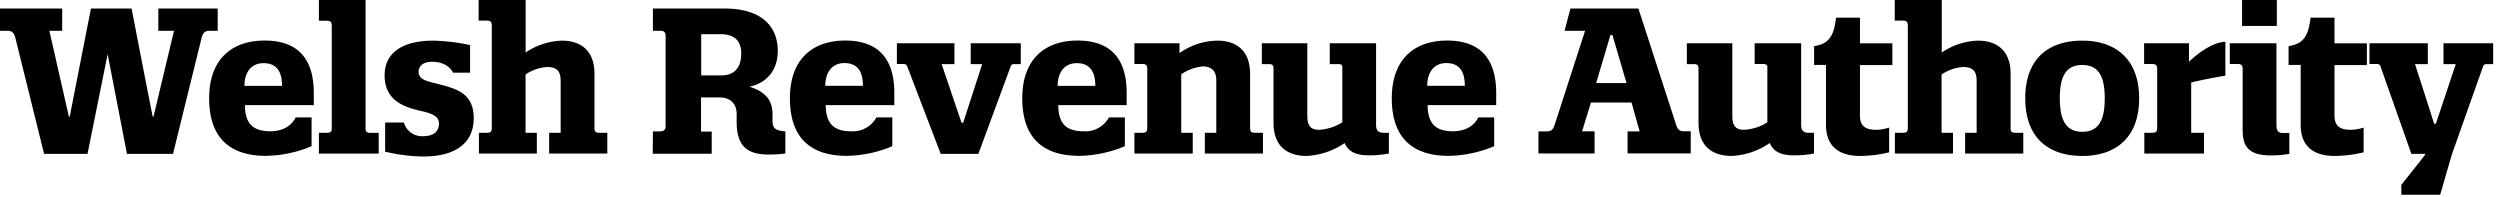 <?xml version="1.0" encoding="UTF-8"?>
<svg width="585" height="46" xmlns="http://www.w3.org/2000/svg">
  <g fill="currentColor" fill-rule="nonzero">
    <path d="M40.49 36H29.71l-4.52-23.33L20.48 36H10.31L3.58 8.8c-.24-.89-.66-1.6-1.74-1.6H0V2h14.55v5.2h-3l4.57 20.11h.19L21.28 2h9.51c1.65 8.43 3.25 16.86 4.94 25.29h.19l4.8-20.09h-3.67V2h13.89v5.2h-2c-1.09 0-1.51.71-1.75 1.6L40.49 36zM48.94 23c0-9.08 5.23-13.51 13-13.51 9.09 0 11.49 5.84 11.49 12.29v2.82H57.32c0 4.33 1.89 6.12 5.94 6.12 1.83 0 4.61-.56 5.93-3.25h3.72v6.74a28.802 28.802 0 01-10.6 2.26c-8.47.02-13.37-4.17-13.37-13.47zM66 20.1c0-2.68-.8-5.32-4.33-5.32-3.11 0-4.47 2.45-4.47 5.32H66zM76.45 4.85h-1.83V0h10.92v30.09c0 .79.42 1 1.08 1h2v4.85h-14v-4.87h1.83c.71 0 1.18-.14 1.18-.94V6c0-.91-.38-1.15-1.18-1.15zM110 10.55V17h-4c-.94-1.84-2.88-2.54-4.9-2.54-2.31 0-3.15 1.17-3.15 2.35 0 2.07 2.54 2.26 5.17 3 3.72 1 7.73 2.07 7.73 7.81 0 6.45-5.09 9-11.73 9a40.24 40.24 0 01-9-1.13v-6.82h4.38a4.42 4.42 0 004.5 3.2c2 0 3.72-.75 3.72-3 0-1.88-2.16-2.45-4.61-3C94.38 25 90 23.4 90 17.65s4.84-8.14 11.39-8.14c2.897.071 5.78.42 8.61 1.04zM140.27 31.07h1.84v4.85H128.5v-4.85h2.69V18.88c0-2.35-1-3.2-3.21-3.2a10.49 10.49 0 00-5 1.74v13.65h2.64v4.85h-13.55v-4.85h1.79c.75 0 1.18-.14 1.22-1V6c0-.94-.37-1.18-1.22-1.18H112V0h11v12.29a15.92 15.92 0 018.48-2.78c4.09 0 7.63 2 7.63 7.82v12.61c-.01.94.36 1.13 1.16 1.13zM152.78 30.74h1.65c1 0 1.32-.47 1.32-1.17V8.38c0-.71-.28-1.18-1.18-1.18h-1.79V2h16.81C178.3 2 182 6.26 182 11.91c0 4.52-2.59 7.53-6.64 8.38 4.71 1.46 5.41 4.1 5.41 6.55v1.22c0 1.74.33 2.49 3 2.68v5.18a27.27 27.27 0 01-3.82.24c-4.7 0-7.57-1.56-7.57-7.63v-1.88c0-1.89-1-3.86-4.1-3.86h-4.24v8h2.5v5.18h-13.8l.04-5.23zm11.3-13.09h4.62c4.09 0 4.75-3 4.75-5.17 0-1.89-.7-4.48-4.75-4.48h-4.62v9.65zM184.84 23c0-9.08 5.22-13.51 12.95-13.51 9.08 0 11.48 5.84 11.48 12.29v2.82h-16.05c.05 4.33 1.88 6.12 5.93 6.12a6.29 6.29 0 005.93-3.25h3.72v6.74a28.752 28.752 0 01-10.59 2.26c-8.48.02-13.37-4.17-13.37-13.47zm17.09-2.92c0-2.68-.8-5.32-4.33-5.32-3.11 0-4.48 2.45-4.48 5.32h8.81zM212.27 15.49a.86.86 0 00-.89-.52h-1.51v-4.85h13.47V15h-3L225 28.72h.38L229.83 15h-2.68v-4.88h11.72V15h-1.6a.75.75 0 00-.75.47L228.94 36h-8.81l-7.86-20.51zM239.21 23c0-9.08 5.22-13.51 12.95-13.51 9.08 0 11.48 5.84 11.48 12.29v2.82h-16c0 4.33 1.88 6.12 5.93 6.12a6.29 6.29 0 005.93-3.25h3.72v6.74a28.752 28.752 0 01-10.59 2.26c-8.53.02-13.42-4.17-13.42-13.47zm17.09-2.9c0-2.68-.8-5.32-4.33-5.32-3.11 0-4.48 2.45-4.48 5.32h8.81zM292.52 29.94c0 .94.38 1.13 1.18 1.13h1.83v4.85h-13.6v-4.85h2.68V18.79c0-2.26-1.17-3.25-3.2-3.25a11 11 0 00-5 1.83v13.7h2.69v4.85h-13.65v-4.85h1.84c.8 0 1.17-.19 1.17-1.13V16.15c0-.94-.37-1.18-1.17-1.18h-1.84v-4.85H276v2.31a15.67 15.67 0 018.94-2.92c4.05 0 7.58 2.07 7.58 7.77v12.66zM305.77 36.49c-4.15 0-7.77-1.89-7.77-7.82V16c0-.85-.43-1-1.09-1h-1.64v-4.88h10.64v17.05c0 2.21.8 3.2 2.68 3.2a11.17 11.17 0 005.51-1.75V15.54c-.1-.54-.62-.54-1.1-.54h-1.84v-4.88H322v19.12c0 1.31.56 1.83 1.74 1.83H325v4.85a24.17 24.17 0 01-4.52.43c-2.4 0-4.76-.38-5.84-2.88a17.19 17.19 0 01-8.87 3.02zM325.68 23c0-9.08 5.22-13.51 12.95-13.51 9.08 0 11.48 5.84 11.48 12.29v2.82h-16.05c.05 4.33 1.88 6.12 5.93 6.12 1.84 0 4.62-.56 5.93-3.25h3.72v6.74a28.752 28.752 0 01-10.59 2.26c-8.47.02-13.37-4.17-13.37-13.47zm17.09-2.92c0-2.68-.8-5.32-4.33-5.32-3.11 0-4.47 2.45-4.47 5.32h8.8zM370.91 7.2h-4.8l1.37-5.2h15.91l8.8 27.12c.28.9.66 1.6 1.74 1.6h1.7v5.18h-14.78v-5.16h2.82L381.79 24h-9.51l-2.07 6.73h2.92v5.18H360v-5.17h2.07c1.08 0 1.46-.7 1.74-1.6l7.1-21.94zm6.4 1h-.47l-3.34 11.24h7.11l-3.3-11.24zM405.22 36.49c-4.14 0-7.77-1.89-7.77-7.82V16c0-.85-.42-1-1.08-1h-1.65v-4.88h10.64v17.05c0 2.21.8 3.2 2.69 3.2a11.23 11.23 0 005.51-1.75V15.54c-.14-.52-.62-.57-1.13-.57h-1.84v-4.85h10.88v19.12c0 1.31.56 1.83 1.74 1.83h1.27v4.85a24.17 24.17 0 01-4.52.43c-2.4 0-4.76-.38-5.84-2.88a17.2 17.2 0 01-8.9 3.02zM435.23 27.07c0 2.54 1.46 3.3 3.72 3.3a10 10 0 003.11-.52v5.79a29.28 29.28 0 01-6.78.85c-3.16 0-8-.9-8-7.3v-14h-2.78v-4.41c3.43-.47 4.66-2.35 5.13-6.64h5.6v6h7.58v5.09h-7.58v11.84zM471.61 31.07h1.84v4.85h-13.61v-4.85h2.69V18.88c0-2.35-1-3.2-3.2-3.2a10.52 10.52 0 00-5 1.74v13.65H457v4.85h-13.59v-4.85h1.79c.76 0 1.18-.14 1.23-1V6c0-.94-.38-1.18-1.23-1.18h-1.83V0h11v12.29a16 16 0 018.48-2.78c4.1 0 7.63 2 7.63 7.82v12.61c-.04.94.33 1.13 1.13 1.13zM487.24 9.51c7.72 0 13.32 4.24 13.32 13.51S495 36.49 487.24 36.49c-7.76 0-13.33-4.1-13.33-13.49s5.56-13.49 13.33-13.49zm0 21.33c3.95 0 5.27-2.87 5.27-7.82s-1.32-7.81-5.27-7.81c-3.95 0-5.24 2.87-5.24 7.79s1.33 7.84 5.24 7.84zM504.78 16.15c0-.94-.38-1.18-1.23-1.18h-1.83v-4.85h10.5v4.33c4-3.76 7-4.66 8.52-4.66v7.91c-2.78.47-5.93 1.09-8 1.6v11.77h3v4.85h-13.97v-4.85h1.83c.8 0 1.18-.19 1.18-1.13V16.15zM534.15 31.12h1.55V36c-1.413.246-2.845.37-4.28.37-4.94 0-6.64-1.83-6.64-5.84V16.15c0-.94-.38-1.18-1.22-1.18h-1.79v-4.85h10.92v19.12c0 1.17.31 1.88 1.46 1.88zM524.64 0h8.14v6.07h-8.14V0zM546.27 27.07c0 2.54 1.46 3.3 3.72 3.3a9.93 9.93 0 003.1-.52v5.79a29.21 29.21 0 01-6.78.85c-3.15 0-7.95-.9-7.95-7.3v-14h-2.83v-4.41c3.44-.47 4.66-2.35 5.13-6.64h5.61v6h7.58v5.09h-7.58v11.84zM573.76 36.06L571 45.57h-9.09v-2.3c1.88-2.4 3.77-4.71 5.6-7.11V36h-3.25L557 15.44a.8.8 0 00-.84-.47h-1.7v-4.85h13.65V15h-3c1.51 4.66 3 9.28 4.47 13.94h.42L574.65 15h-2.87v-4.88h11.62V15h-1.59c-.52 0-.71.28-.85.76l-7.2 20.3z"/>
  </g>
</svg>